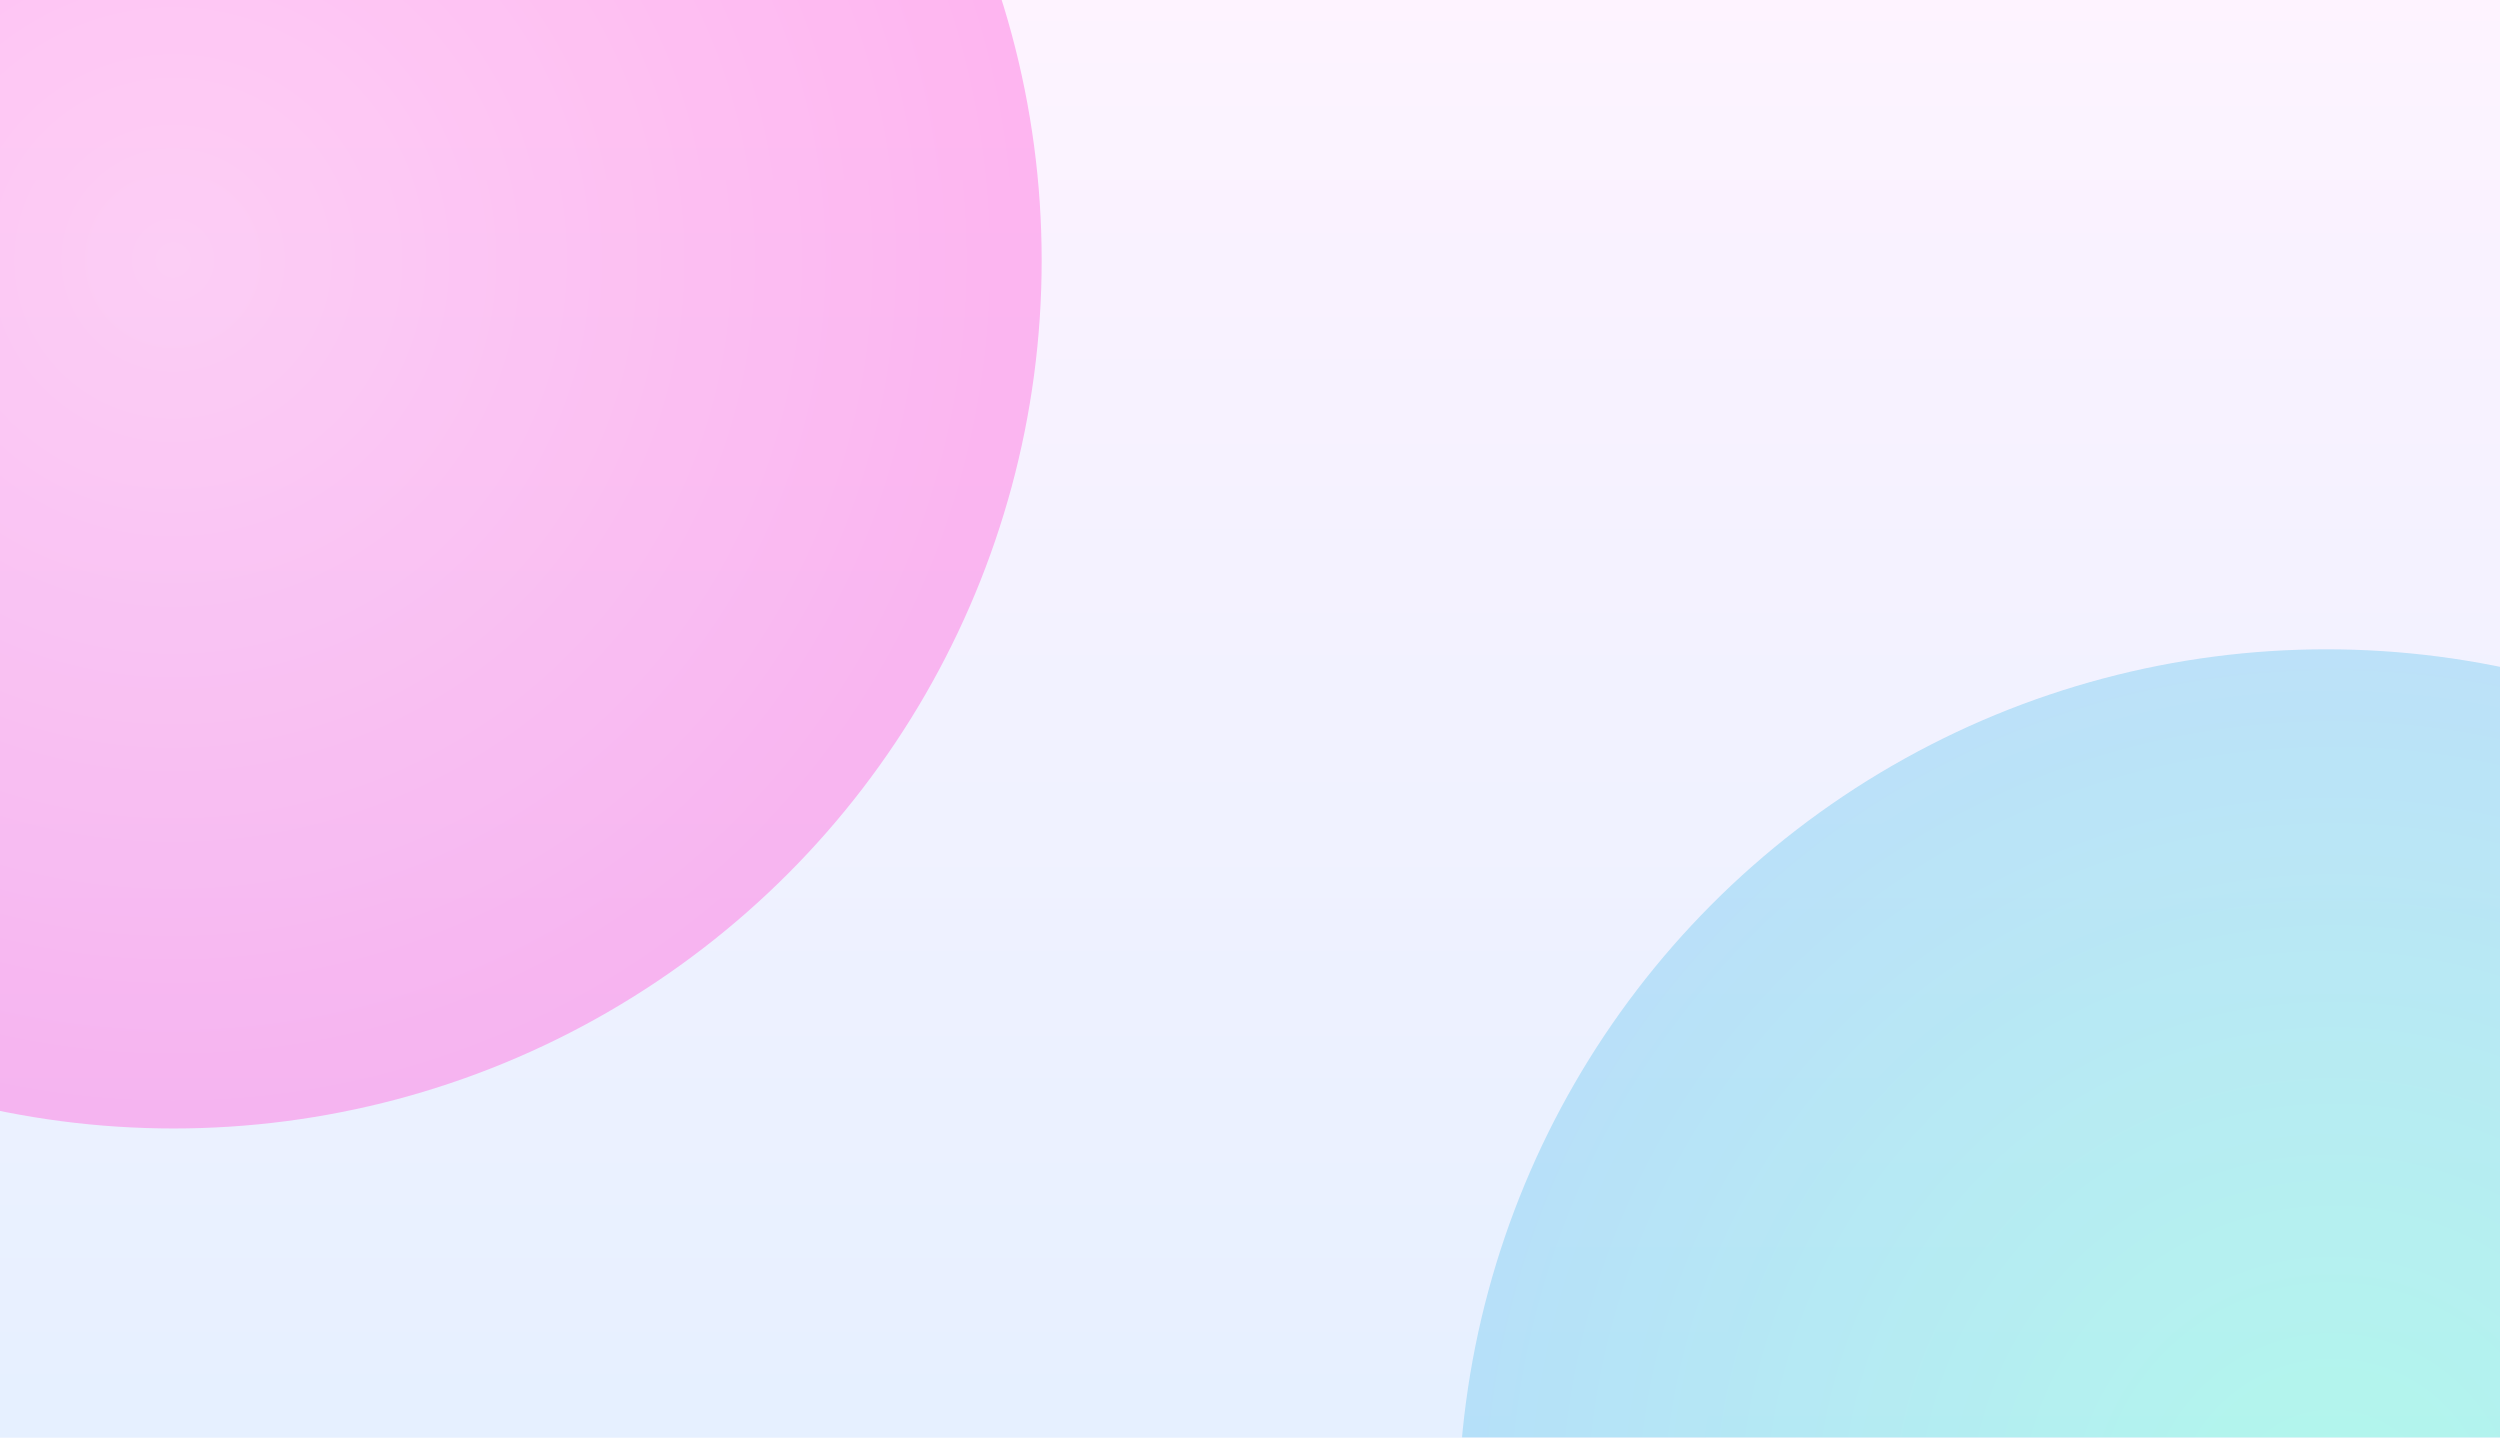 <svg width="1440" height="828" viewBox="0 0 1440 828" fill="none" xmlns="http://www.w3.org/2000/svg">
<g clip-path="url(#clip0_185_15293)">
<rect width="1440" height="828" fill="url(#paint0_linear_185_15293)"/>
<g opacity="0.5" filter="url(#filter0_f_185_15293)">
<circle cx="100" cy="150" r="500" fill="url(#paint1_radial_185_15293)"/>
</g>
<g opacity="0.5" filter="url(#filter1_f_185_15293)">
<circle cx="1340" cy="874" r="500" fill="url(#paint2_radial_185_15293)"/>
</g>
<g filter="url(#filter2_b_185_15293)">
<rect width="1440" height="1024" fill="white" fill-opacity="0.3"/>
</g>
</g>
<defs>
<filter id="filter0_f_185_15293" x="-900" y="-850" width="2000" height="2000" filterUnits="userSpaceOnUse" color-interpolation-filters="sRGB">
<feFlood flood-opacity="0" result="BackgroundImageFix"/>
<feBlend mode="normal" in="SourceGraphic" in2="BackgroundImageFix" result="shape"/>
<feGaussianBlur stdDeviation="250" result="effect1_foregroundBlur_185_15293"/>
</filter>
<filter id="filter1_f_185_15293" x="340" y="-126" width="2000" height="2000" filterUnits="userSpaceOnUse" color-interpolation-filters="sRGB">
<feFlood flood-opacity="0" result="BackgroundImageFix"/>
<feBlend mode="normal" in="SourceGraphic" in2="BackgroundImageFix" result="shape"/>
<feGaussianBlur stdDeviation="250" result="effect1_foregroundBlur_185_15293"/>
</filter>
<filter id="filter2_b_185_15293" x="-24" y="-24" width="1488" height="1072" filterUnits="userSpaceOnUse" color-interpolation-filters="sRGB">
<feFlood flood-opacity="0" result="BackgroundImageFix"/>
<feGaussianBlur in="BackgroundImageFix" stdDeviation="12"/>
<feComposite in2="SourceAlpha" operator="in" result="effect1_backgroundBlur_185_15293"/>
<feBlend mode="normal" in="SourceGraphic" in2="effect1_backgroundBlur_185_15293" result="shape"/>
</filter>
<linearGradient id="paint0_linear_185_15293" x1="720" y1="0" x2="720" y2="828" gradientUnits="userSpaceOnUse">
<stop stop-color="#FDEEFF"/>
<stop offset="1" stop-color="#DBEAFF"/>
</linearGradient>
<radialGradient id="paint1_radial_185_15293" cx="0" cy="0" r="1" gradientUnits="userSpaceOnUse" gradientTransform="translate(100 150) rotate(45) scale(493.561)">
<stop stop-color="#FF86E4"/>
<stop offset="1" stop-color="#FF3DD5"/>
</radialGradient>
<radialGradient id="paint2_radial_185_15293" cx="0" cy="0" r="1" gradientUnits="userSpaceOnUse" gradientTransform="translate(1340 874) rotate(85.741) scale(612.692)">
<stop stop-color="#48FFC8"/>
<stop offset="1" stop-color="#53ABF6"/>
</radialGradient>
<clipPath id="clip0_185_15293">
<rect width="1440" height="828" fill="white"/>
</clipPath>
</defs>
</svg>

